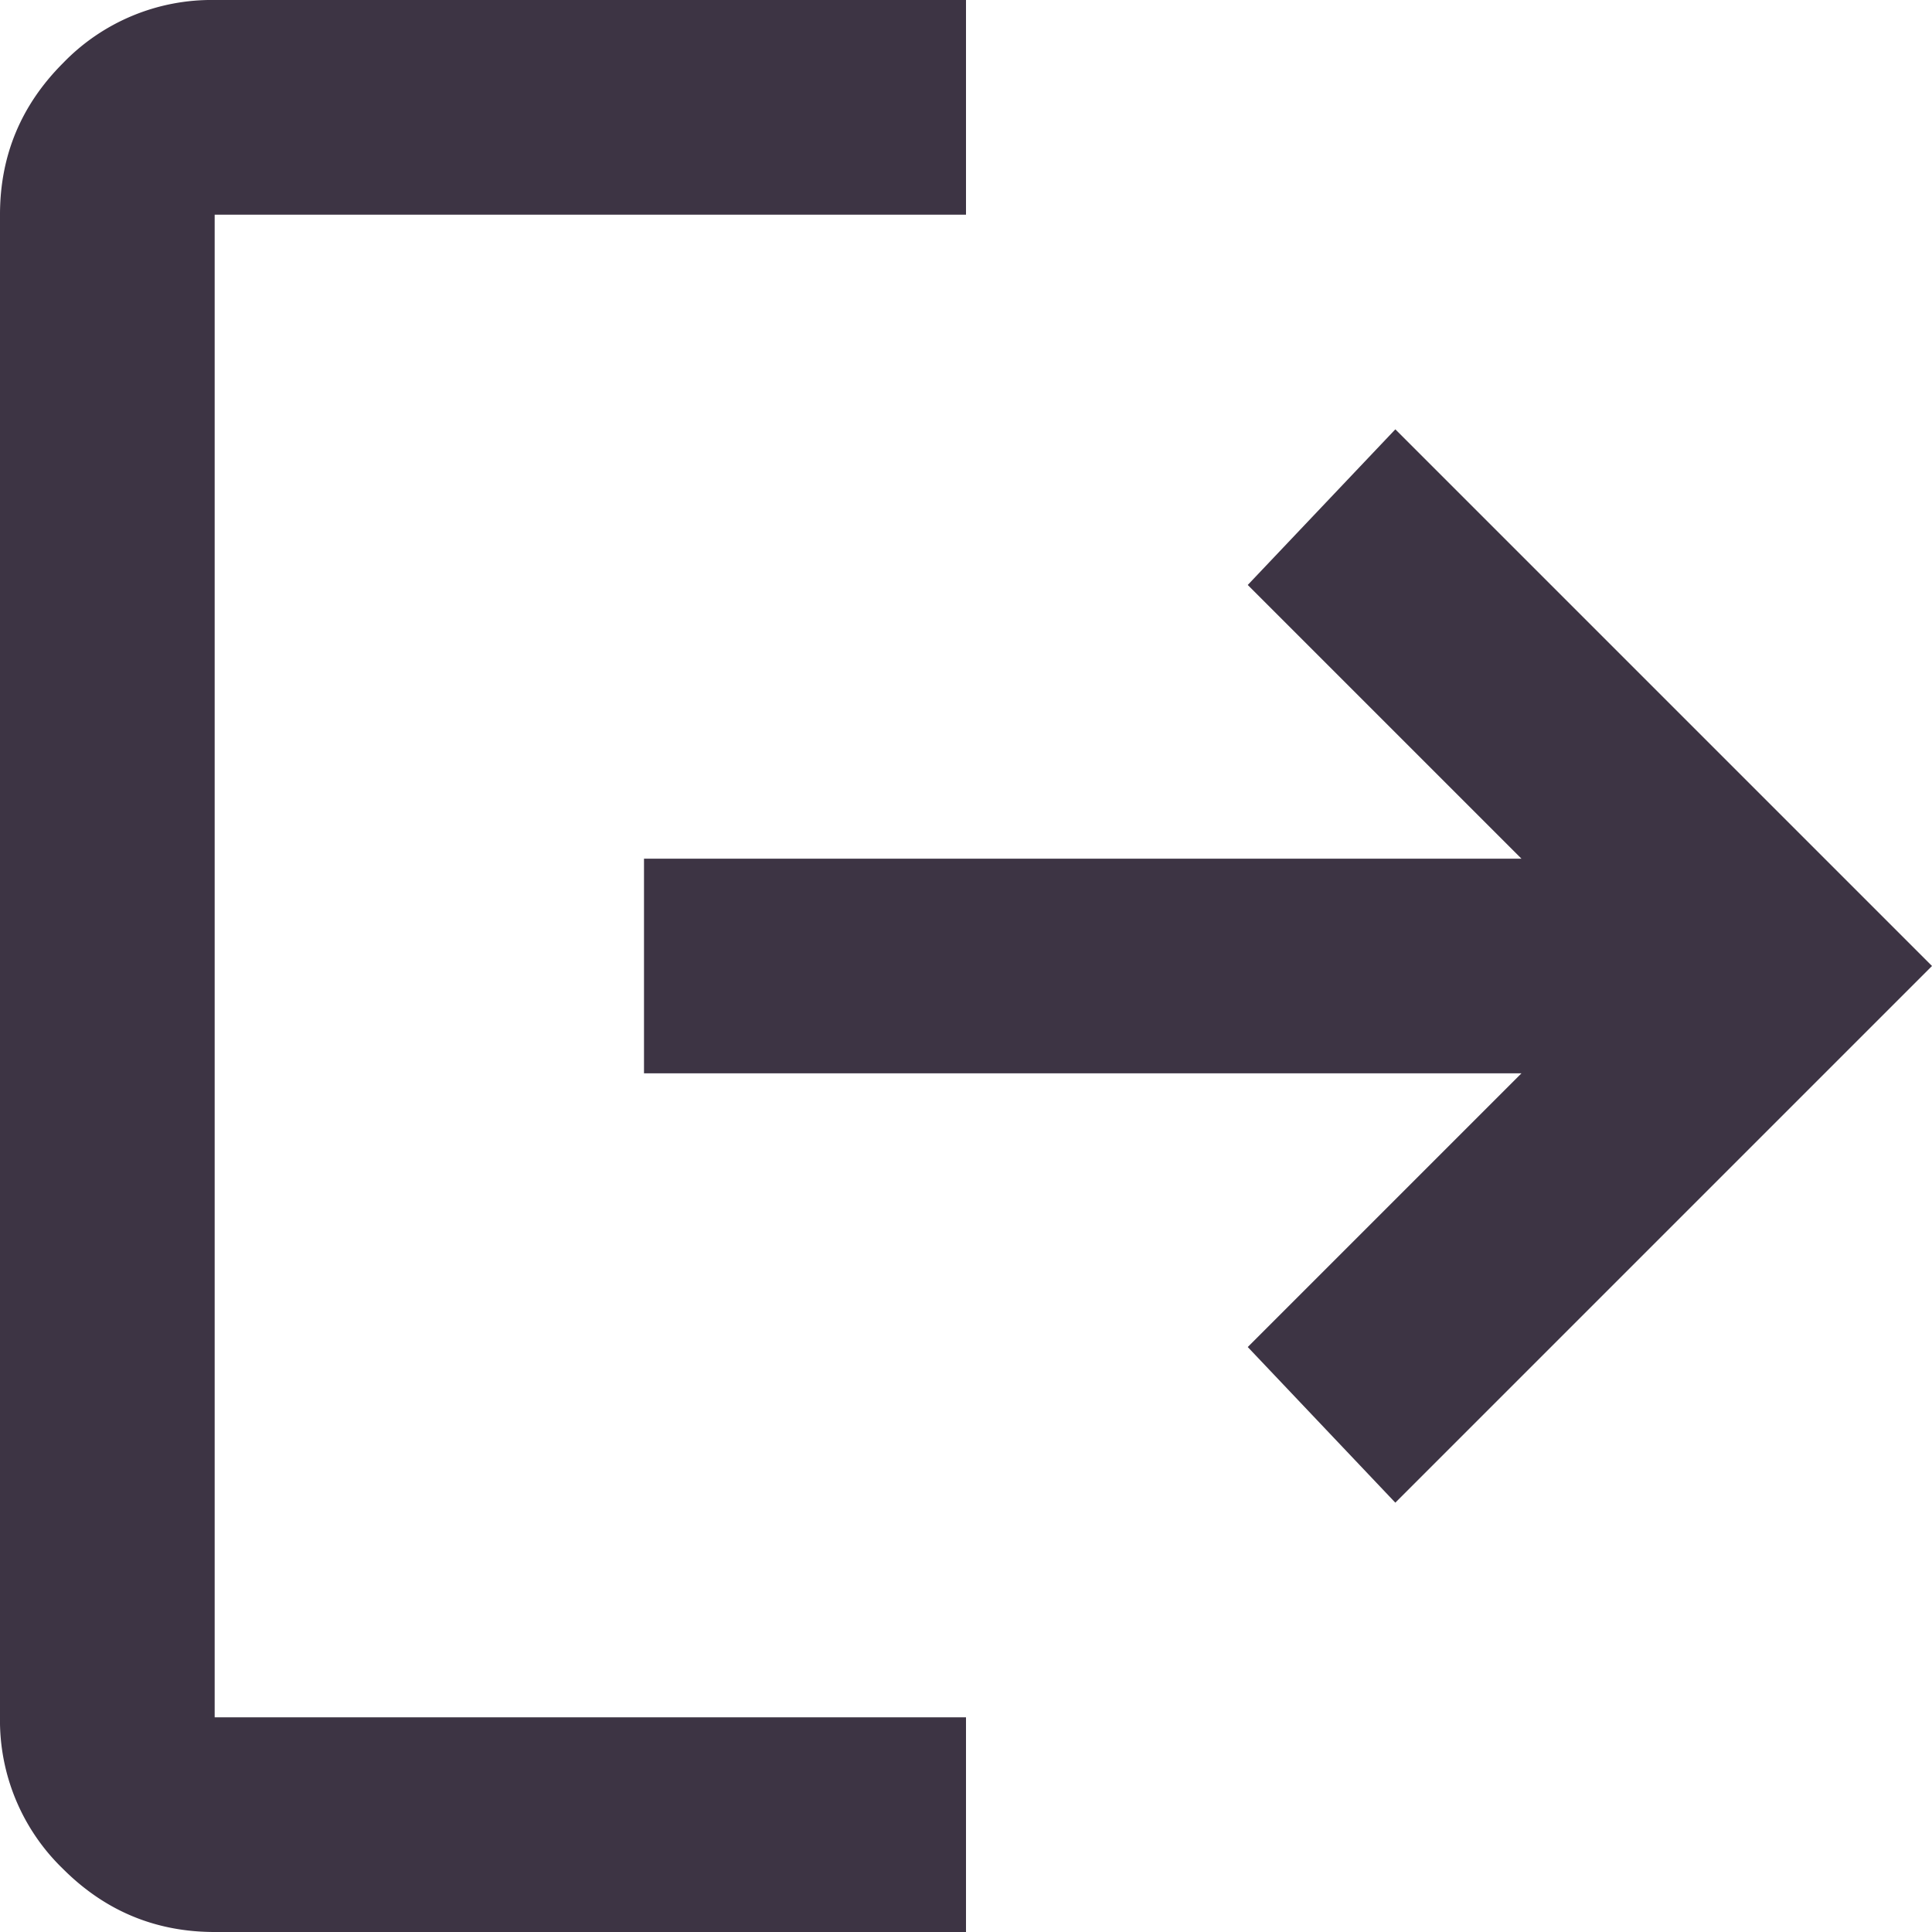 <svg xmlns="http://www.w3.org/2000/svg" width="18" height="18" fill="none"><path fill="#3D3444" d="M2 18c-.55 0-1.021-.196-1.413-.588A1.922 1.922 0 0 1 0 16V2C0 1.45.196.979.588.587A1.922 1.922 0 0 1 2 0h7v2H2v14h7v2H2Zm11-4-1.375-1.45 2.55-2.55H6V8h8.175l-2.55-2.55L13 4l5 5-5 5Z"/></svg>